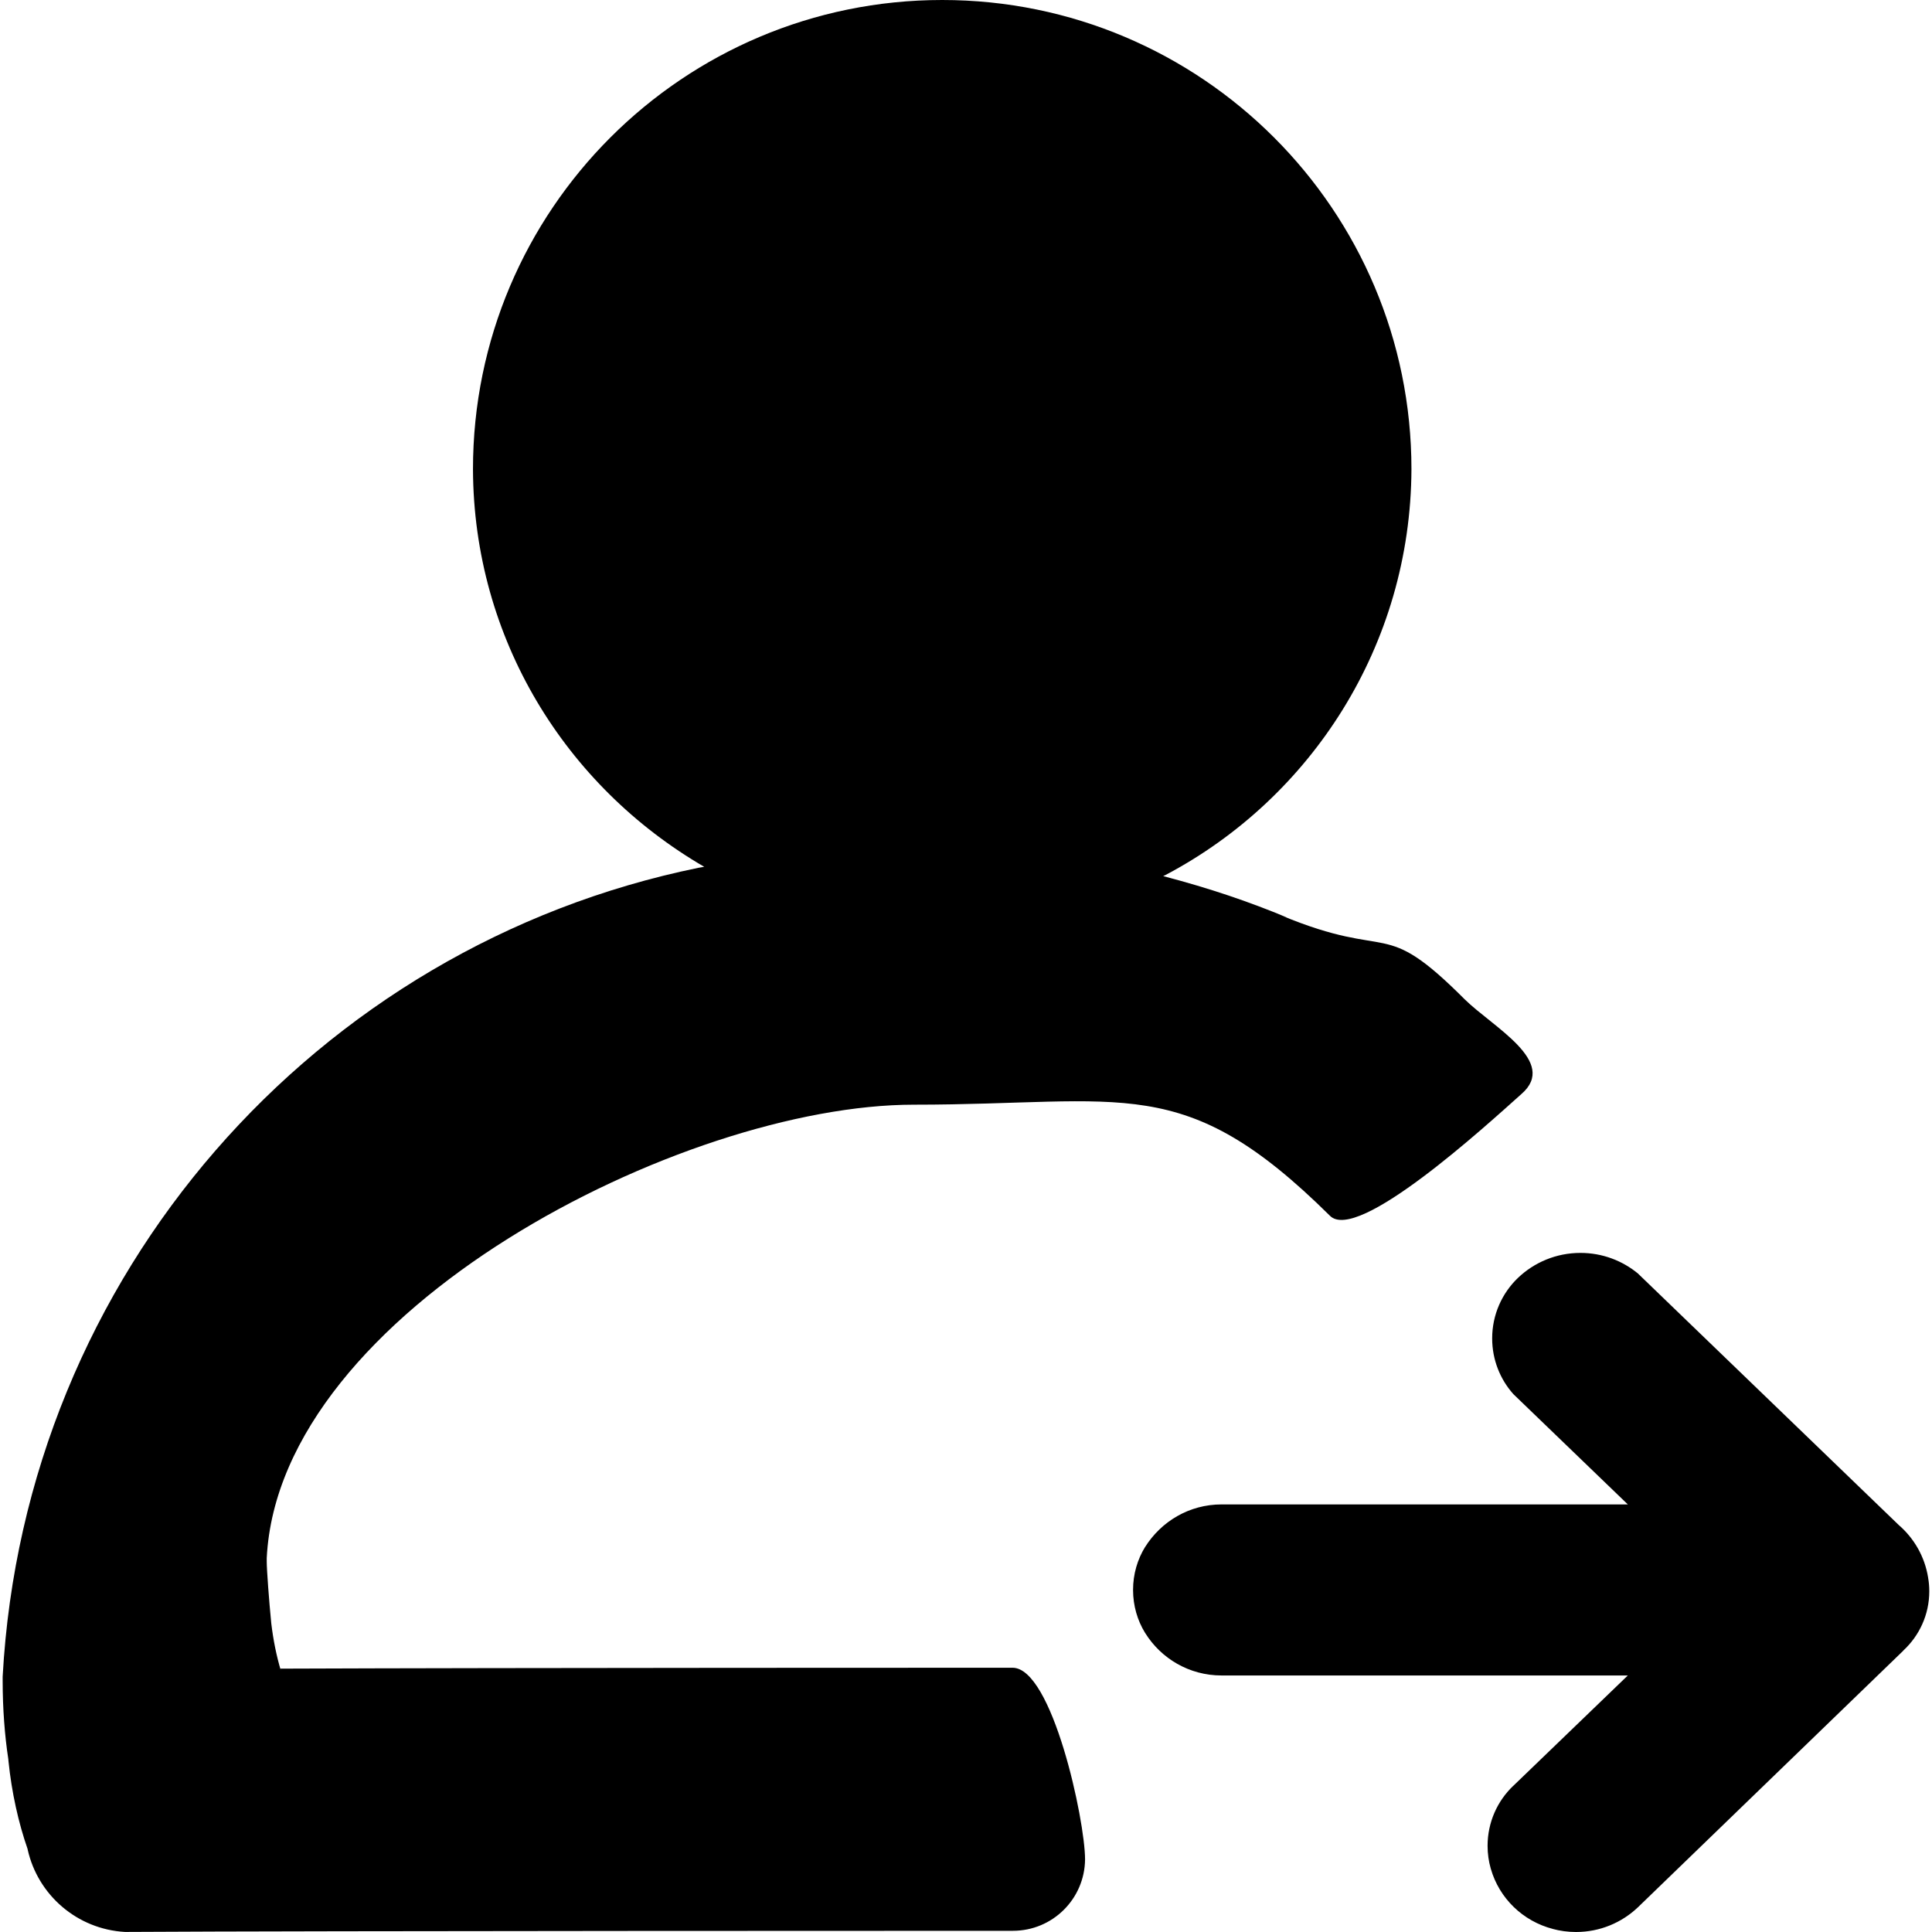 <!-- Generated by IcoMoon.io -->
<svg version="1.1" xmlns="http://www.w3.org/2000/svg" width="32" height="32" viewBox="0 0 32 32">
<title>export2</title>
<path d="M31.525 27.34l-4.393 4.248c-0.267 0.255-0.629 0.412-1.028 0.412-0.135 0-0.266-0.018-0.391-0.052l0.010 0.002c-0.501-0.129-0.891-0.51-1.030-0.996l-0.003-0.010c-0.032-0.111-0.051-0.239-0.051-0.371 0-0.391 0.163-0.745 0.426-0.995h0.001l1.896-1.827h-6.721c-0.003 0-0.007 0-0.010 0-0.533 0-1.001-0.281-1.263-0.703l-0.004-0.006c-0.124-0.202-0.197-0.446-0.197-0.708s0.073-0.506 0.201-0.714l-0.003 0.006c0.267-0.427 0.734-0.708 1.267-0.708 0.003 0 0.006 0 0.010 0h6.72l-1.896-1.827c-0.218-0.244-0.351-0.568-0.351-0.923 0-0.393 0.163-0.748 0.426-1.001v0c0.269-0.257 0.634-0.415 1.036-0.415 0.363 0 0.696 0.129 0.956 0.344l-0.003-0.002 4.318 4.164c0.255 0.22 0.431 0.524 0.487 0.868l0.001 0.008c0.012 0.067 0.019 0.143 0.019 0.222 0 0.389-0.166 0.738-0.431 0.983l-0.001 0.001zM22.026 20.135c-2.422-2.397-3.379-1.838-6.889-1.838-3.83 0-10.513 3.407-10.719 7.509v0.060c0 0.135 0.038 0.646 0.075 1.021 0.034 0.284 0.086 0.538 0.159 0.784l-0.008-0.033c3.717-0.015 12.014-0.015 12.127-0.015 0.657 0 1.201 2.523 1.201 3.176-0.007 0.654-0.539 1.181-1.194 1.181-0.003 0-0.005 0-0.008 0v0c-0.113 0-11.62 0-14.699 0.019v0c-0.794-0.044-1.444-0.613-1.612-1.362l-0.002-0.012c-0.151-0.432-0.264-0.937-0.317-1.458l-0.002-0.028c-0.060-0.39-0.094-0.841-0.094-1.299 0-0.017 0-0.033 0-0.050v0.003-0.023c0.364-6.664 5.191-12.103 11.527-13.397l0.093-0.016c-2.298-1.335-3.82-3.781-3.83-6.584v-0.001c0-4.292 3.48-7.772 7.772-7.772s7.772 3.48 7.772 7.772v0c-0.012 2.916-1.658 5.445-4.070 6.719l-0.042 0.020c0.778 0.204 1.427 0.426 2.057 0.688l-0.104-0.038c1.858 0.773 1.652 0 3.041 1.391 0.469 0.462 1.558 1.034 0.939 1.569-0.582 0.52-2.722 2.48-3.173 2.014z"></path>
</svg>
